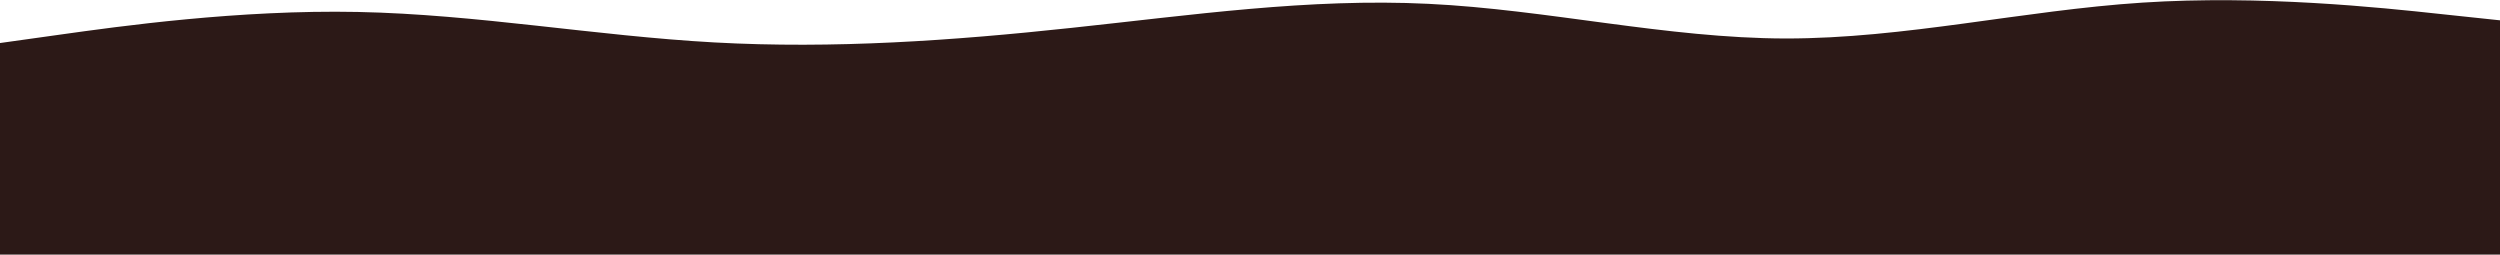 <svg width="1512" height="154" viewBox="0 0 1512 154" fill="none" xmlns="http://www.w3.org/2000/svg">
<g clip-path="url(#clip0_10_11255)">
<path d="M0 26.028L36.12 20.967C72.24 15.906 144.48 5.784 216.384 7.23C288.456 8.676 360.024 21.69 432.096 25.667C504 29.643 576.24 24.582 648.144 16.846C720.216 9.182 791.784 -1.229 863.856 2.314C935.76 5.784 1008 23.136 1079.9 23.281C1151.98 23.353 1223.54 6.29 1295.62 1.591C1367.52 -3.109 1439.76 4.555 1475.88 8.459L1512 12.291V154.723H1475.88C1439.76 154.723 1367.52 154.723 1295.62 154.723C1223.54 154.723 1151.98 154.723 1079.9 154.723C1008 154.723 935.76 154.723 863.856 154.723C791.784 154.723 720.216 154.723 648.144 154.723C576.24 154.723 504 154.723 432.096 154.723C360.024 154.723 288.456 154.723 216.384 154.723C144.48 154.723 72.24 154.723 36.12 154.723H0V26.028Z" fill="#2C1917"/>
</g>
<defs>
<clipPath id="clip0_10_11255">
<rect width="1512" height="154" fill="white"/>
</clipPath>
</defs>
</svg>
